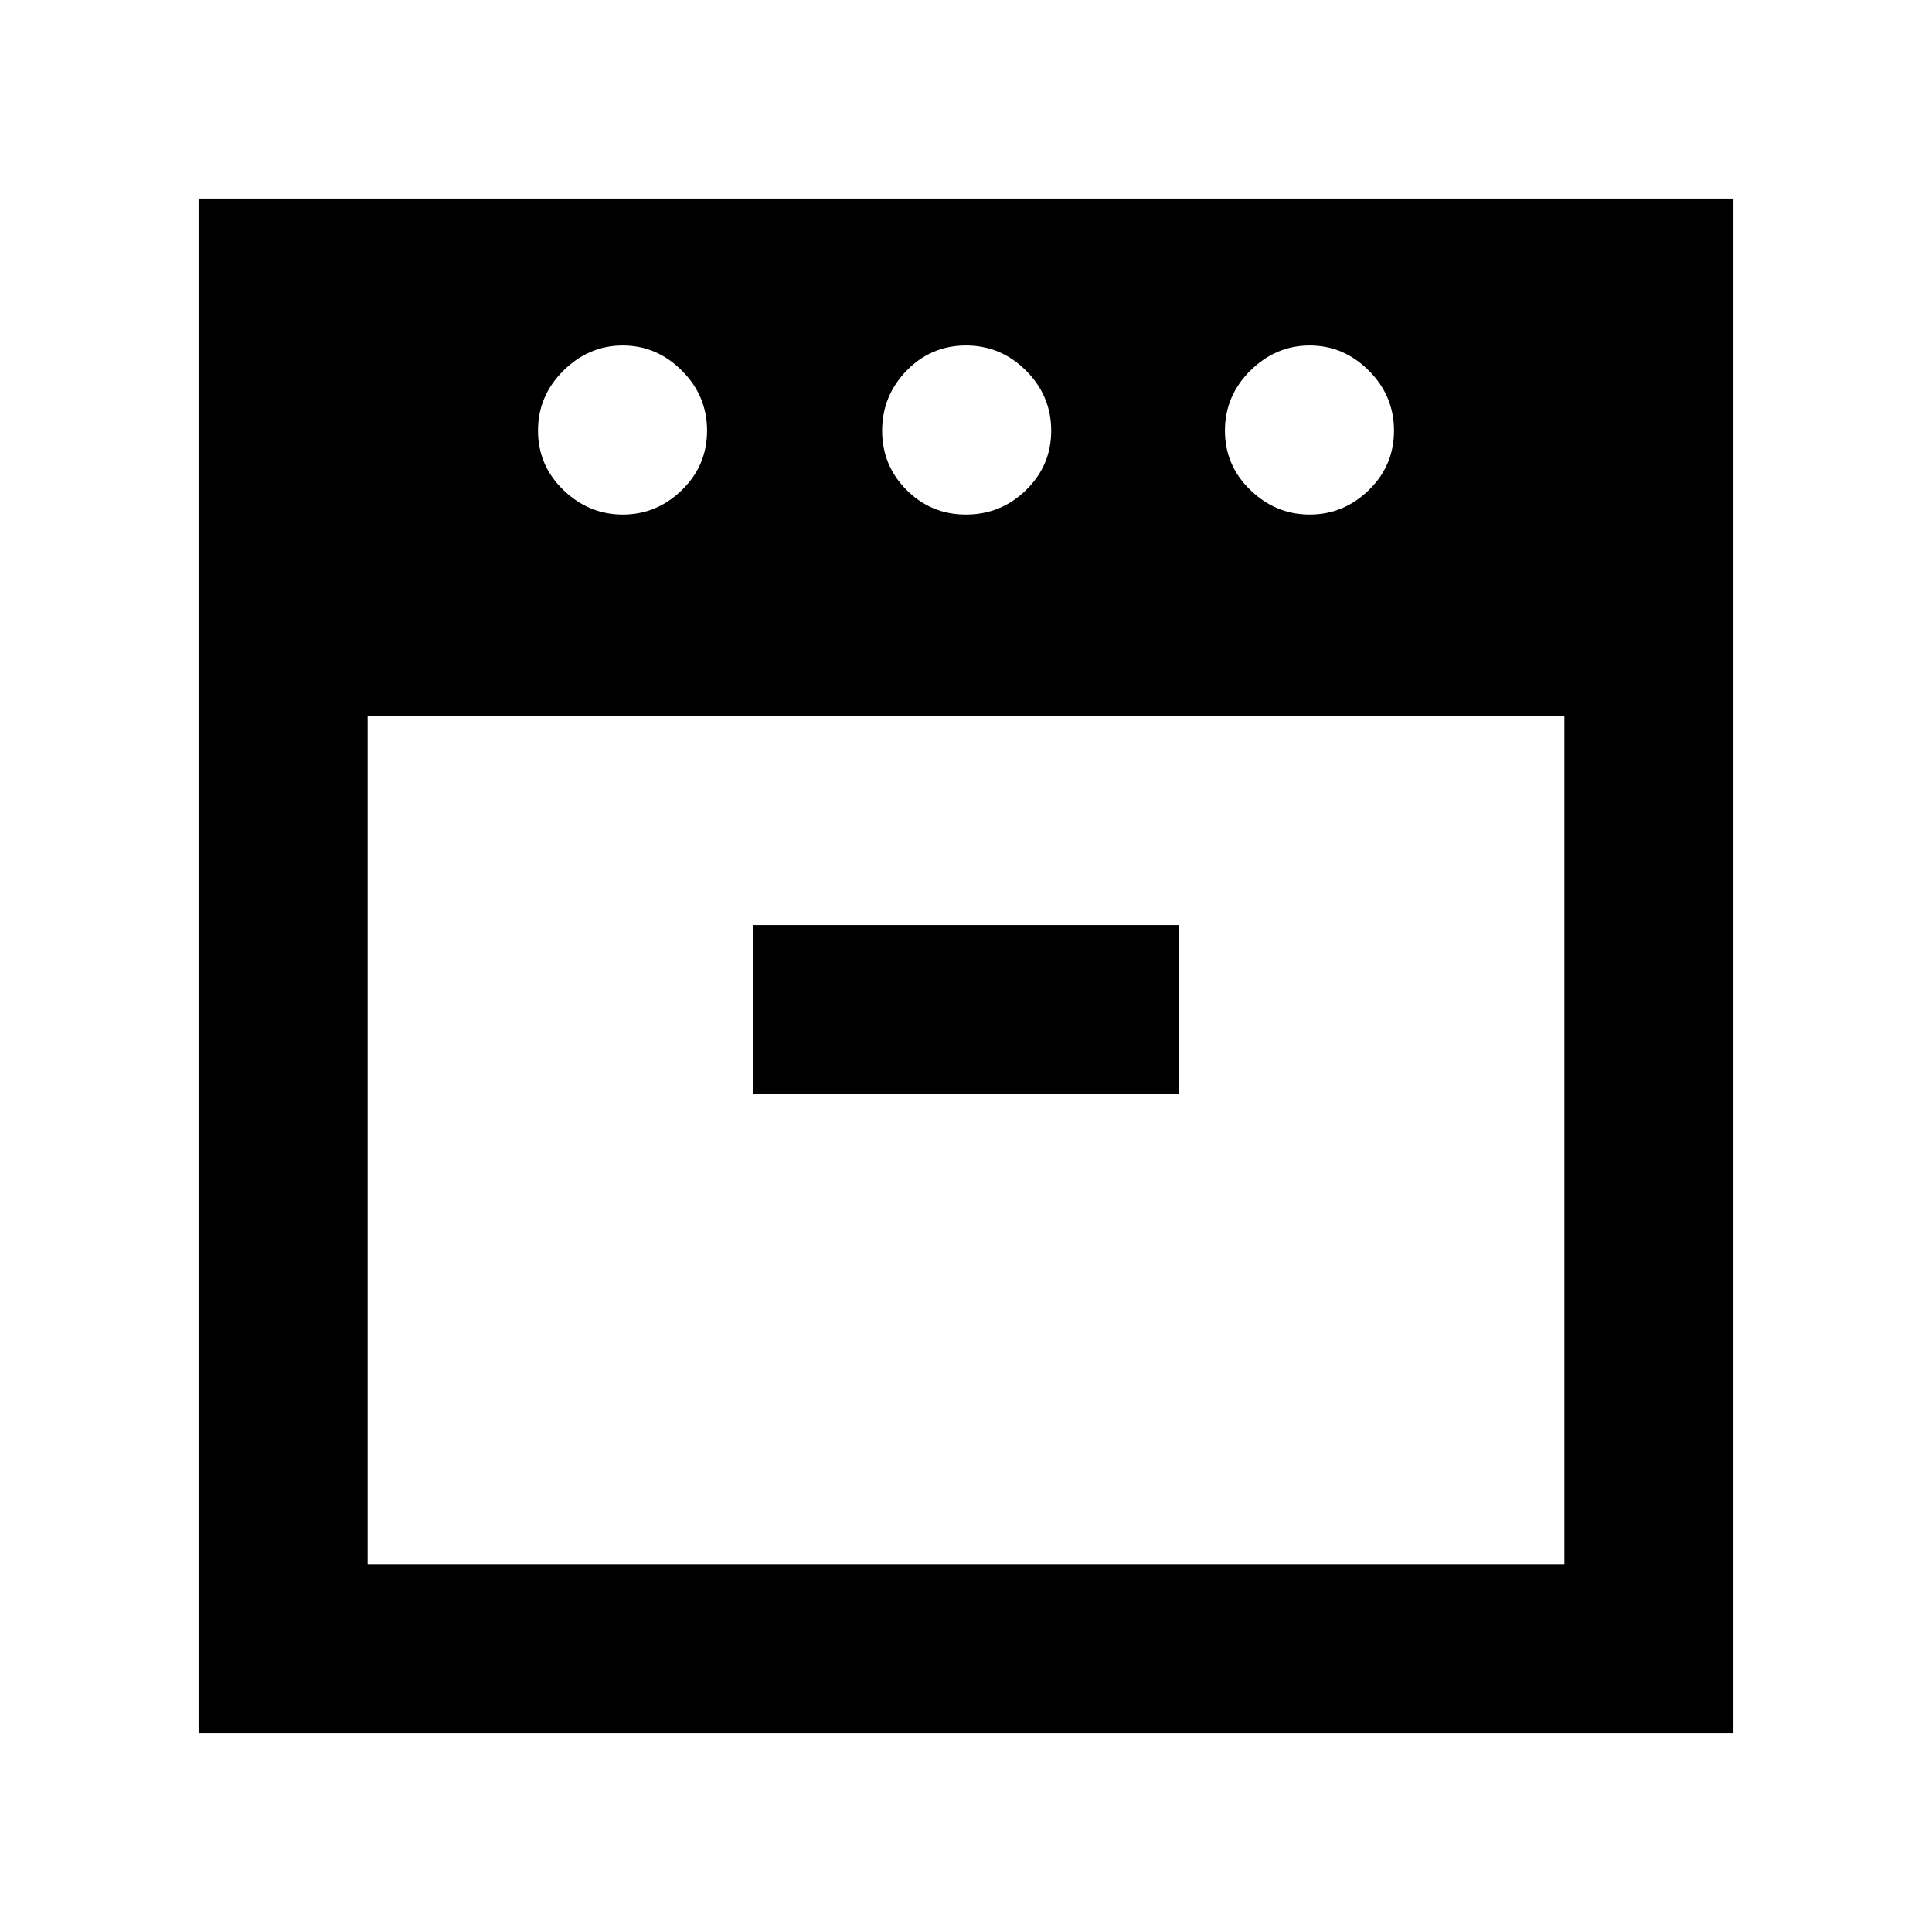 <svg xmlns="http://www.w3.org/2000/svg" height="40" viewBox="0 -960 960 960" width="40"><path d="M650.79-704.33q16.88 0 29.38-12.17t12.5-29.5q0-17.33-12.5-29.83t-29.38-12.5q-16.88 0-29.5 12.5-12.62 12.5-12.62 29.83t12.62 29.5q12.62 12.17 29.5 12.17Zm-170.79 0q17.33 0 29.83-12.17t12.5-29.5q0-17.33-12.5-29.83T480-788.33q-17.33 0-29.5 12.5-12.17 12.5-12.17 29.83t12.17 29.5q12.17 12.17 29.5 12.17Zm-170.54 0q16.87 0 29.37-12.17t12.5-29.5q0-17.33-12.5-29.83t-29.37-12.5q-16.88 0-29.5 12.5-12.63 12.5-12.63 29.83t12.63 29.5q12.62 12.17 29.5 12.17Zm-126.79 100v421.66h594.66v-421.66H182.67Zm191.66 187.99h211.34v-83.99H374.33v83.99ZM98.67-98.67v-762.66h762.66v762.66H98.67ZM480-604.33Zm0 0Z"/></svg>